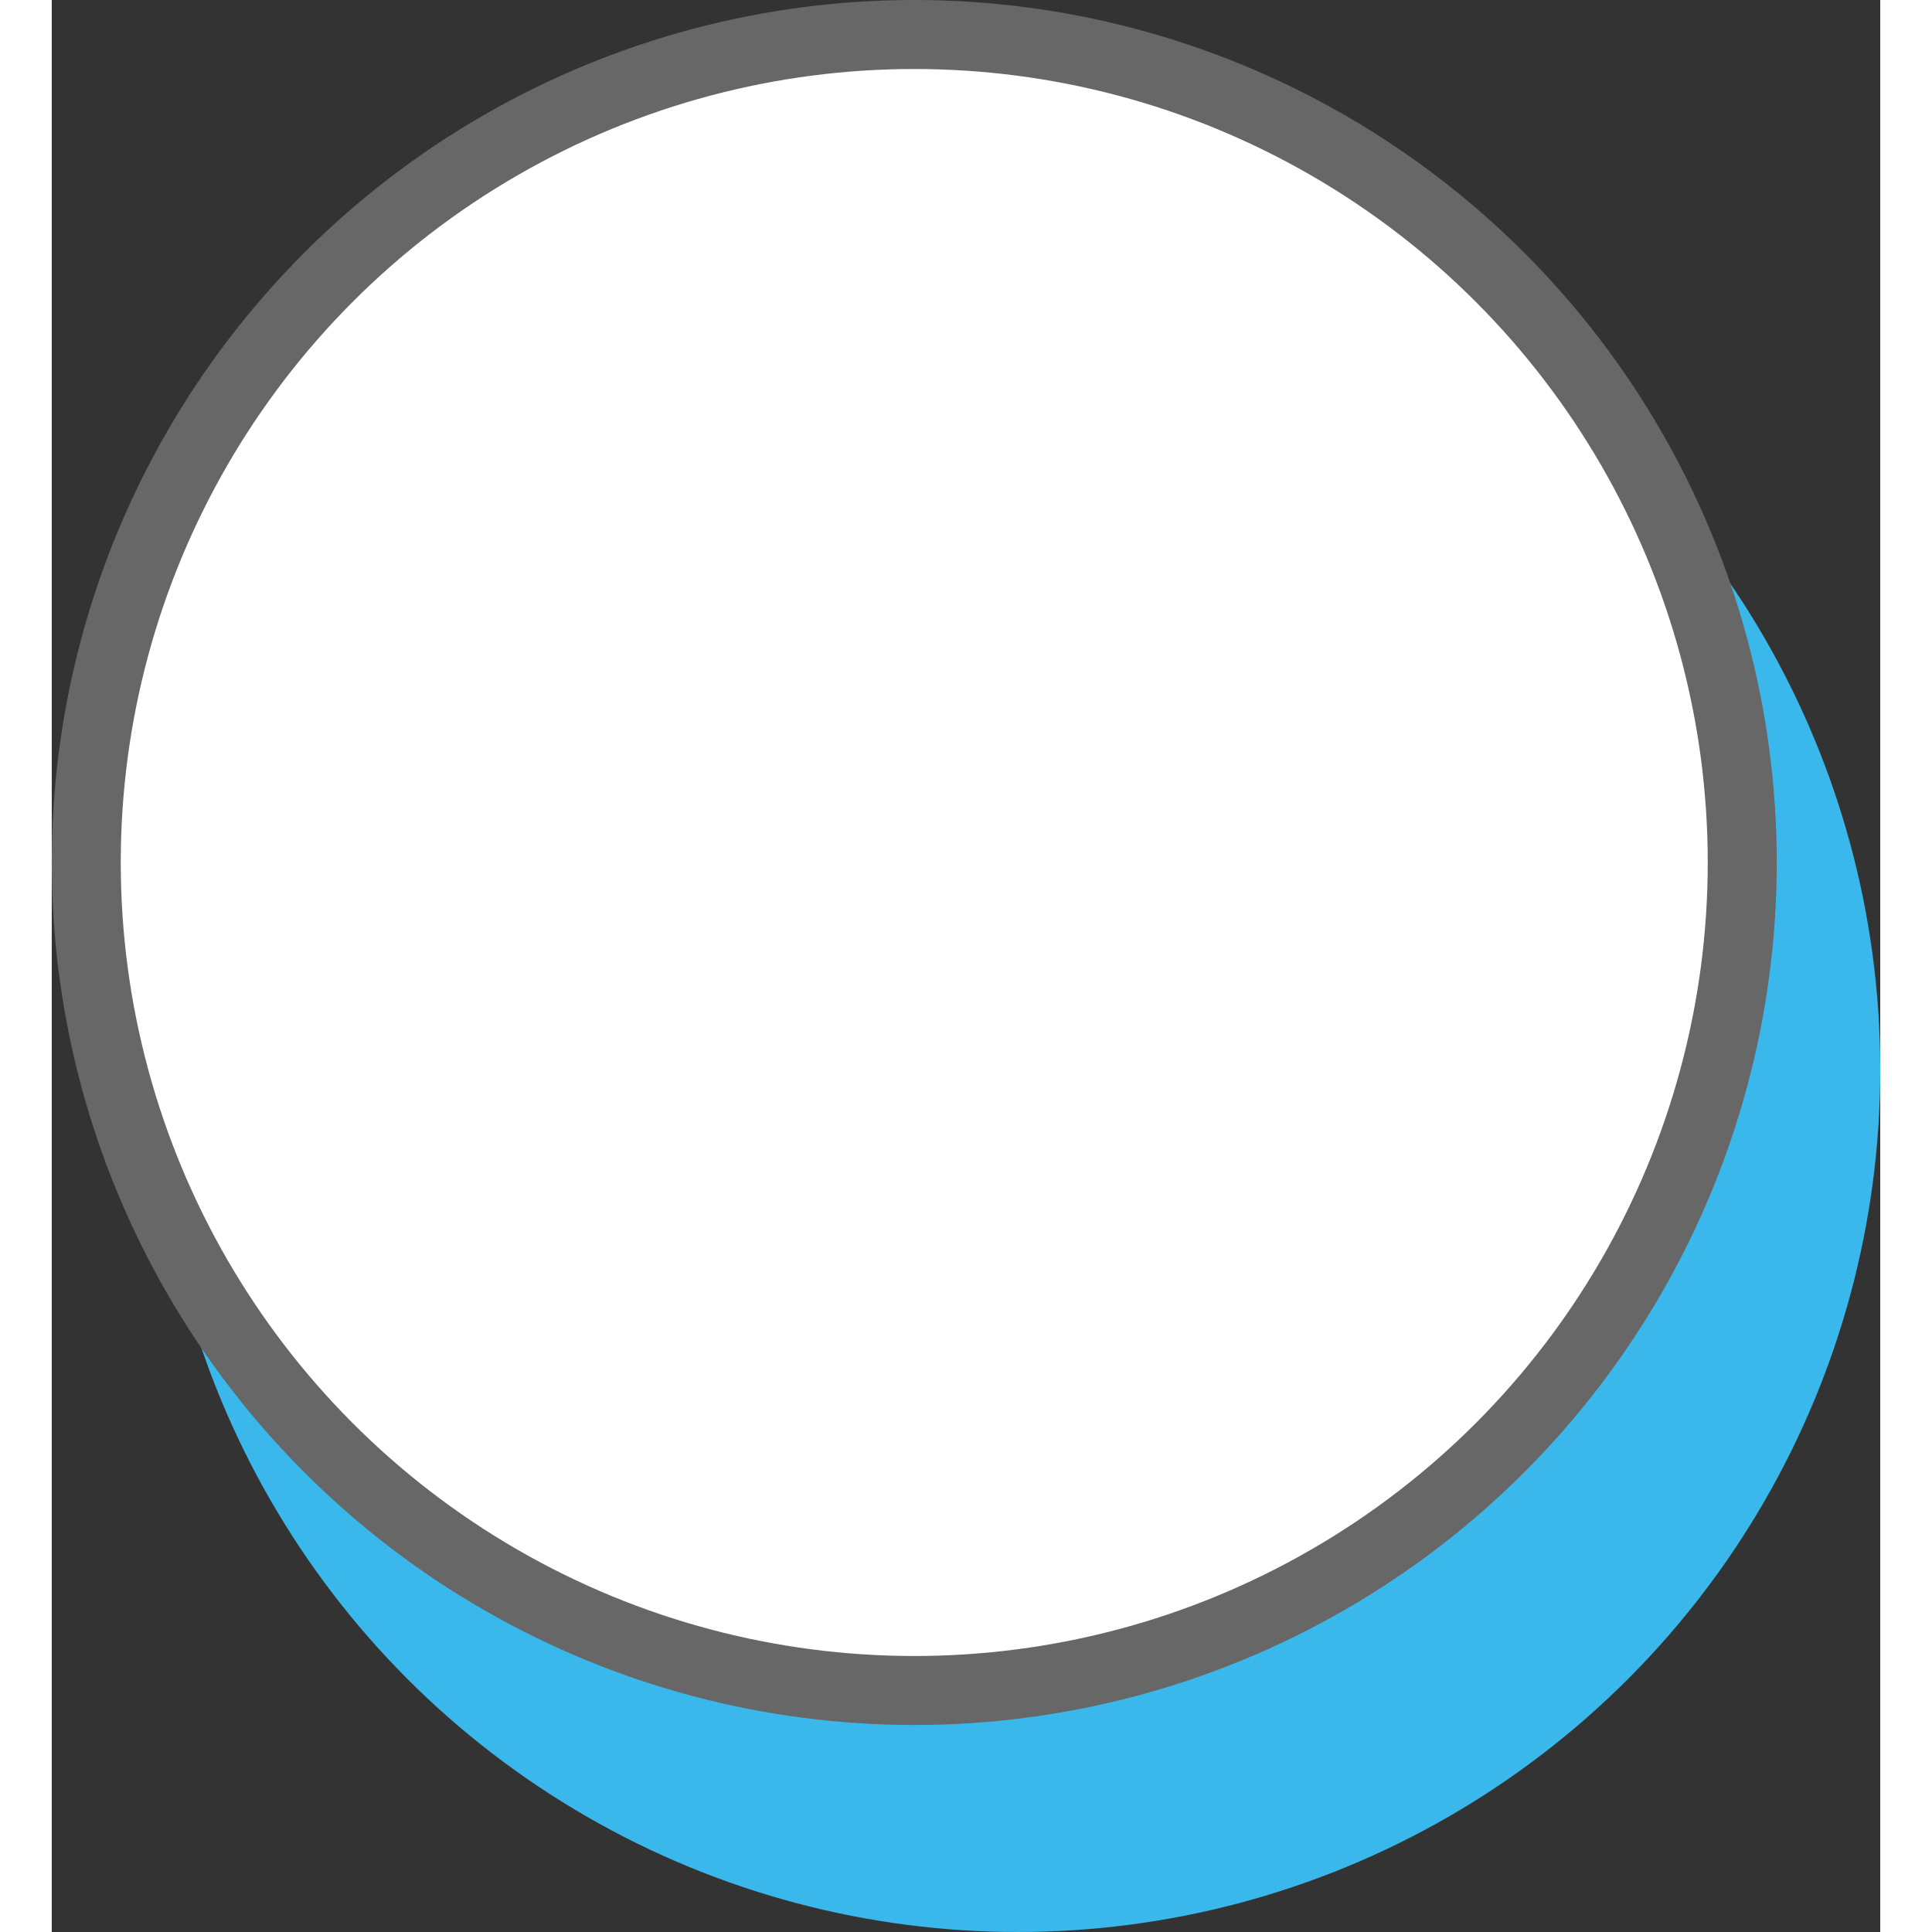 <svg width="40" height="40" viewBox="0 0 53 56" fill="none" xmlns="http://www.w3.org/2000/svg">
<rect x="0" y="0" width="53" height="56" fill="#333333" stroke="none"/>
<circle cx="28" cy="31" r="25" fill="#3AB8EB"/>
<circle cx="25" cy="25" r="24" fill="white" stroke="#676767" stroke-width="2"/>
</svg>

